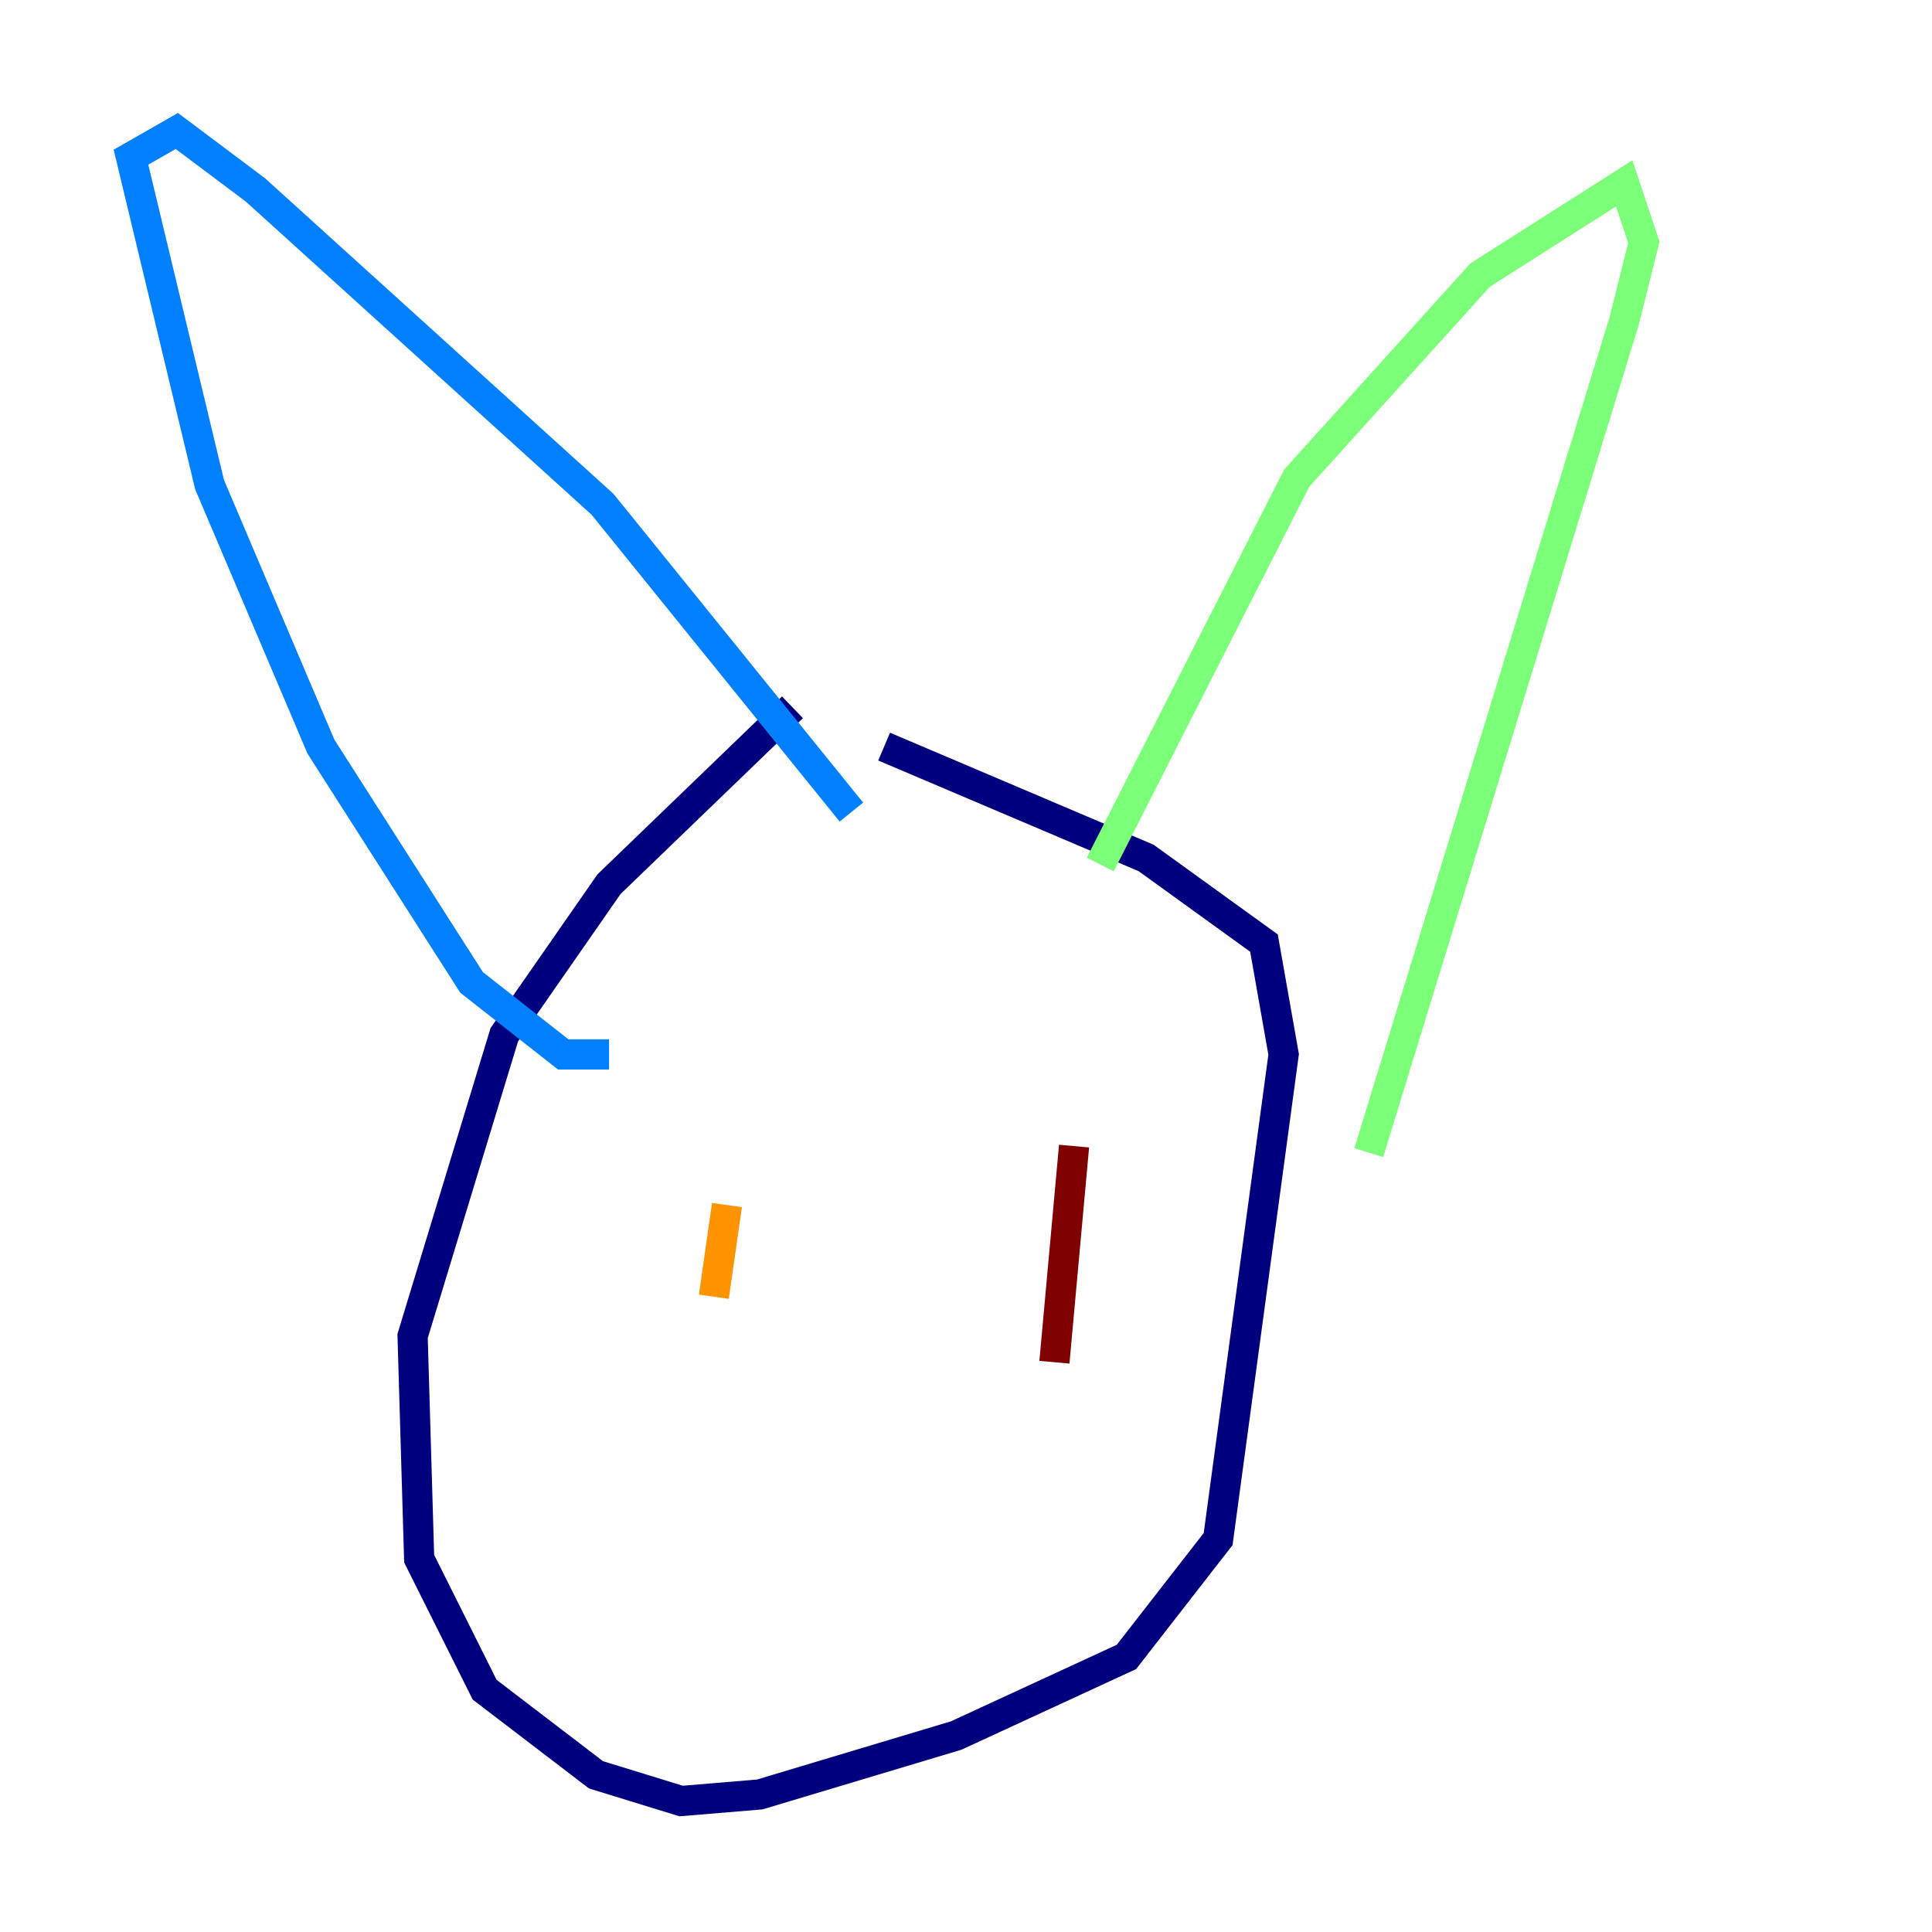 <?xml version="1.0" encoding="utf-8" ?>
<svg baseProfile="tiny" height="128" version="1.2" viewBox="0,0,128,128" width="128" xmlns="http://www.w3.org/2000/svg" xmlns:ev="http://www.w3.org/2001/xml-events" xmlns:xlink="http://www.w3.org/1999/xlink"><defs /><polyline fill="none" points="52.502,46.861 40.352,58.576 33.41,68.556 27.336,88.515 27.77,103.268 32.108,111.946 39.485,117.586 45.125,119.322 50.332,118.888 63.349,114.983 74.63,109.776 80.705,101.966 85.044,69.858 83.742,62.481 75.932,56.841 58.576,49.464" stroke="#00007f" stroke-width="2" /><polyline fill="none" points="40.352,69.858 37.315,69.858 31.241,65.085 21.261,49.464 13.885,32.108 8.678,10.414 11.715,8.678 16.922,12.583 39.919,33.41 56.407,53.803" stroke="#0080ff" stroke-width="2" /><polyline fill="none" points="72.895,57.275 85.912,31.675 98.061,18.224 107.607,12.149 108.909,16.054 107.607,21.261 90.685,76.366" stroke="#7cff79" stroke-width="2" /><polyline fill="none" points="47.295,85.912 48.163,79.837" stroke="#ff9400" stroke-width="2" /><polyline fill="none" points="69.858,90.251 71.159,75.932" stroke="#7f0000" stroke-width="2" /></svg>